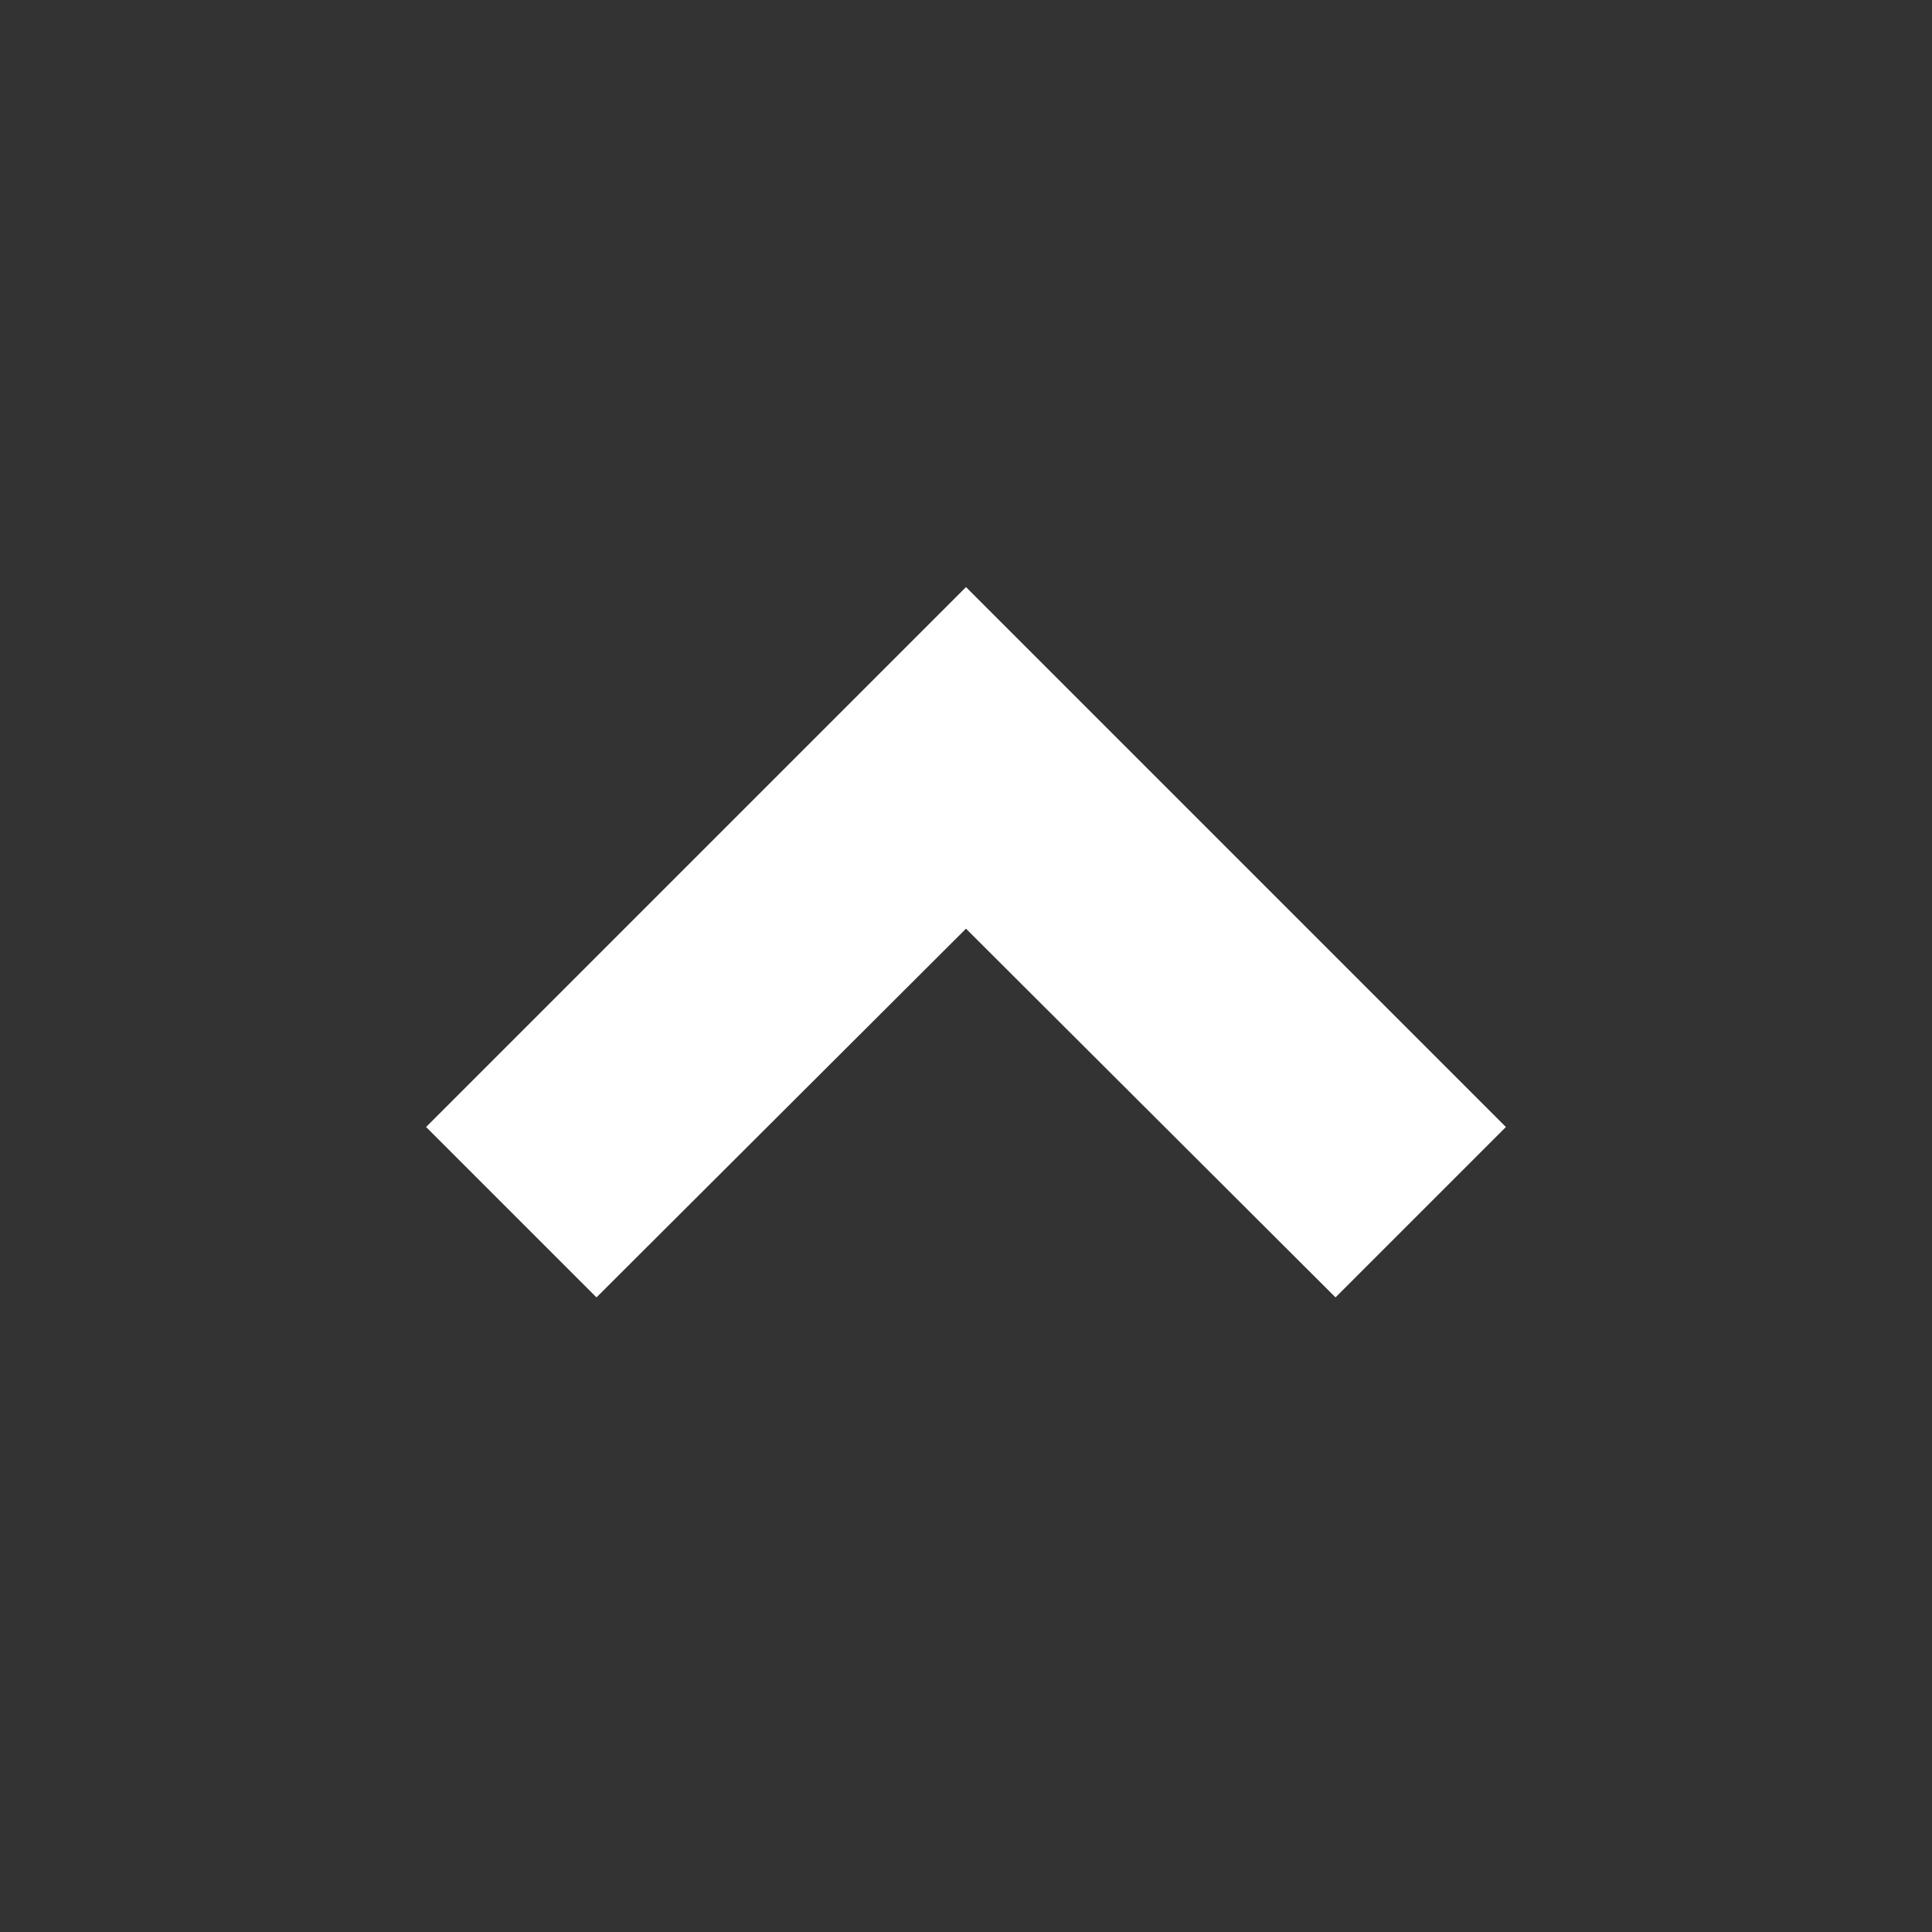 <svg xmlns="http://www.w3.org/2000/svg" width="24" height="24" viewBox="0 0 24 24" stroke="#FFFFFF" fill="#FFFFFF">
	<rect x="0" y="0" width="24" height="24" fill="#333333" stroke="none"/>
	<path d="m12 8-6 6 1.41 1.41L12 10.83l4.59 4.58L18 14z"/>
</svg>
